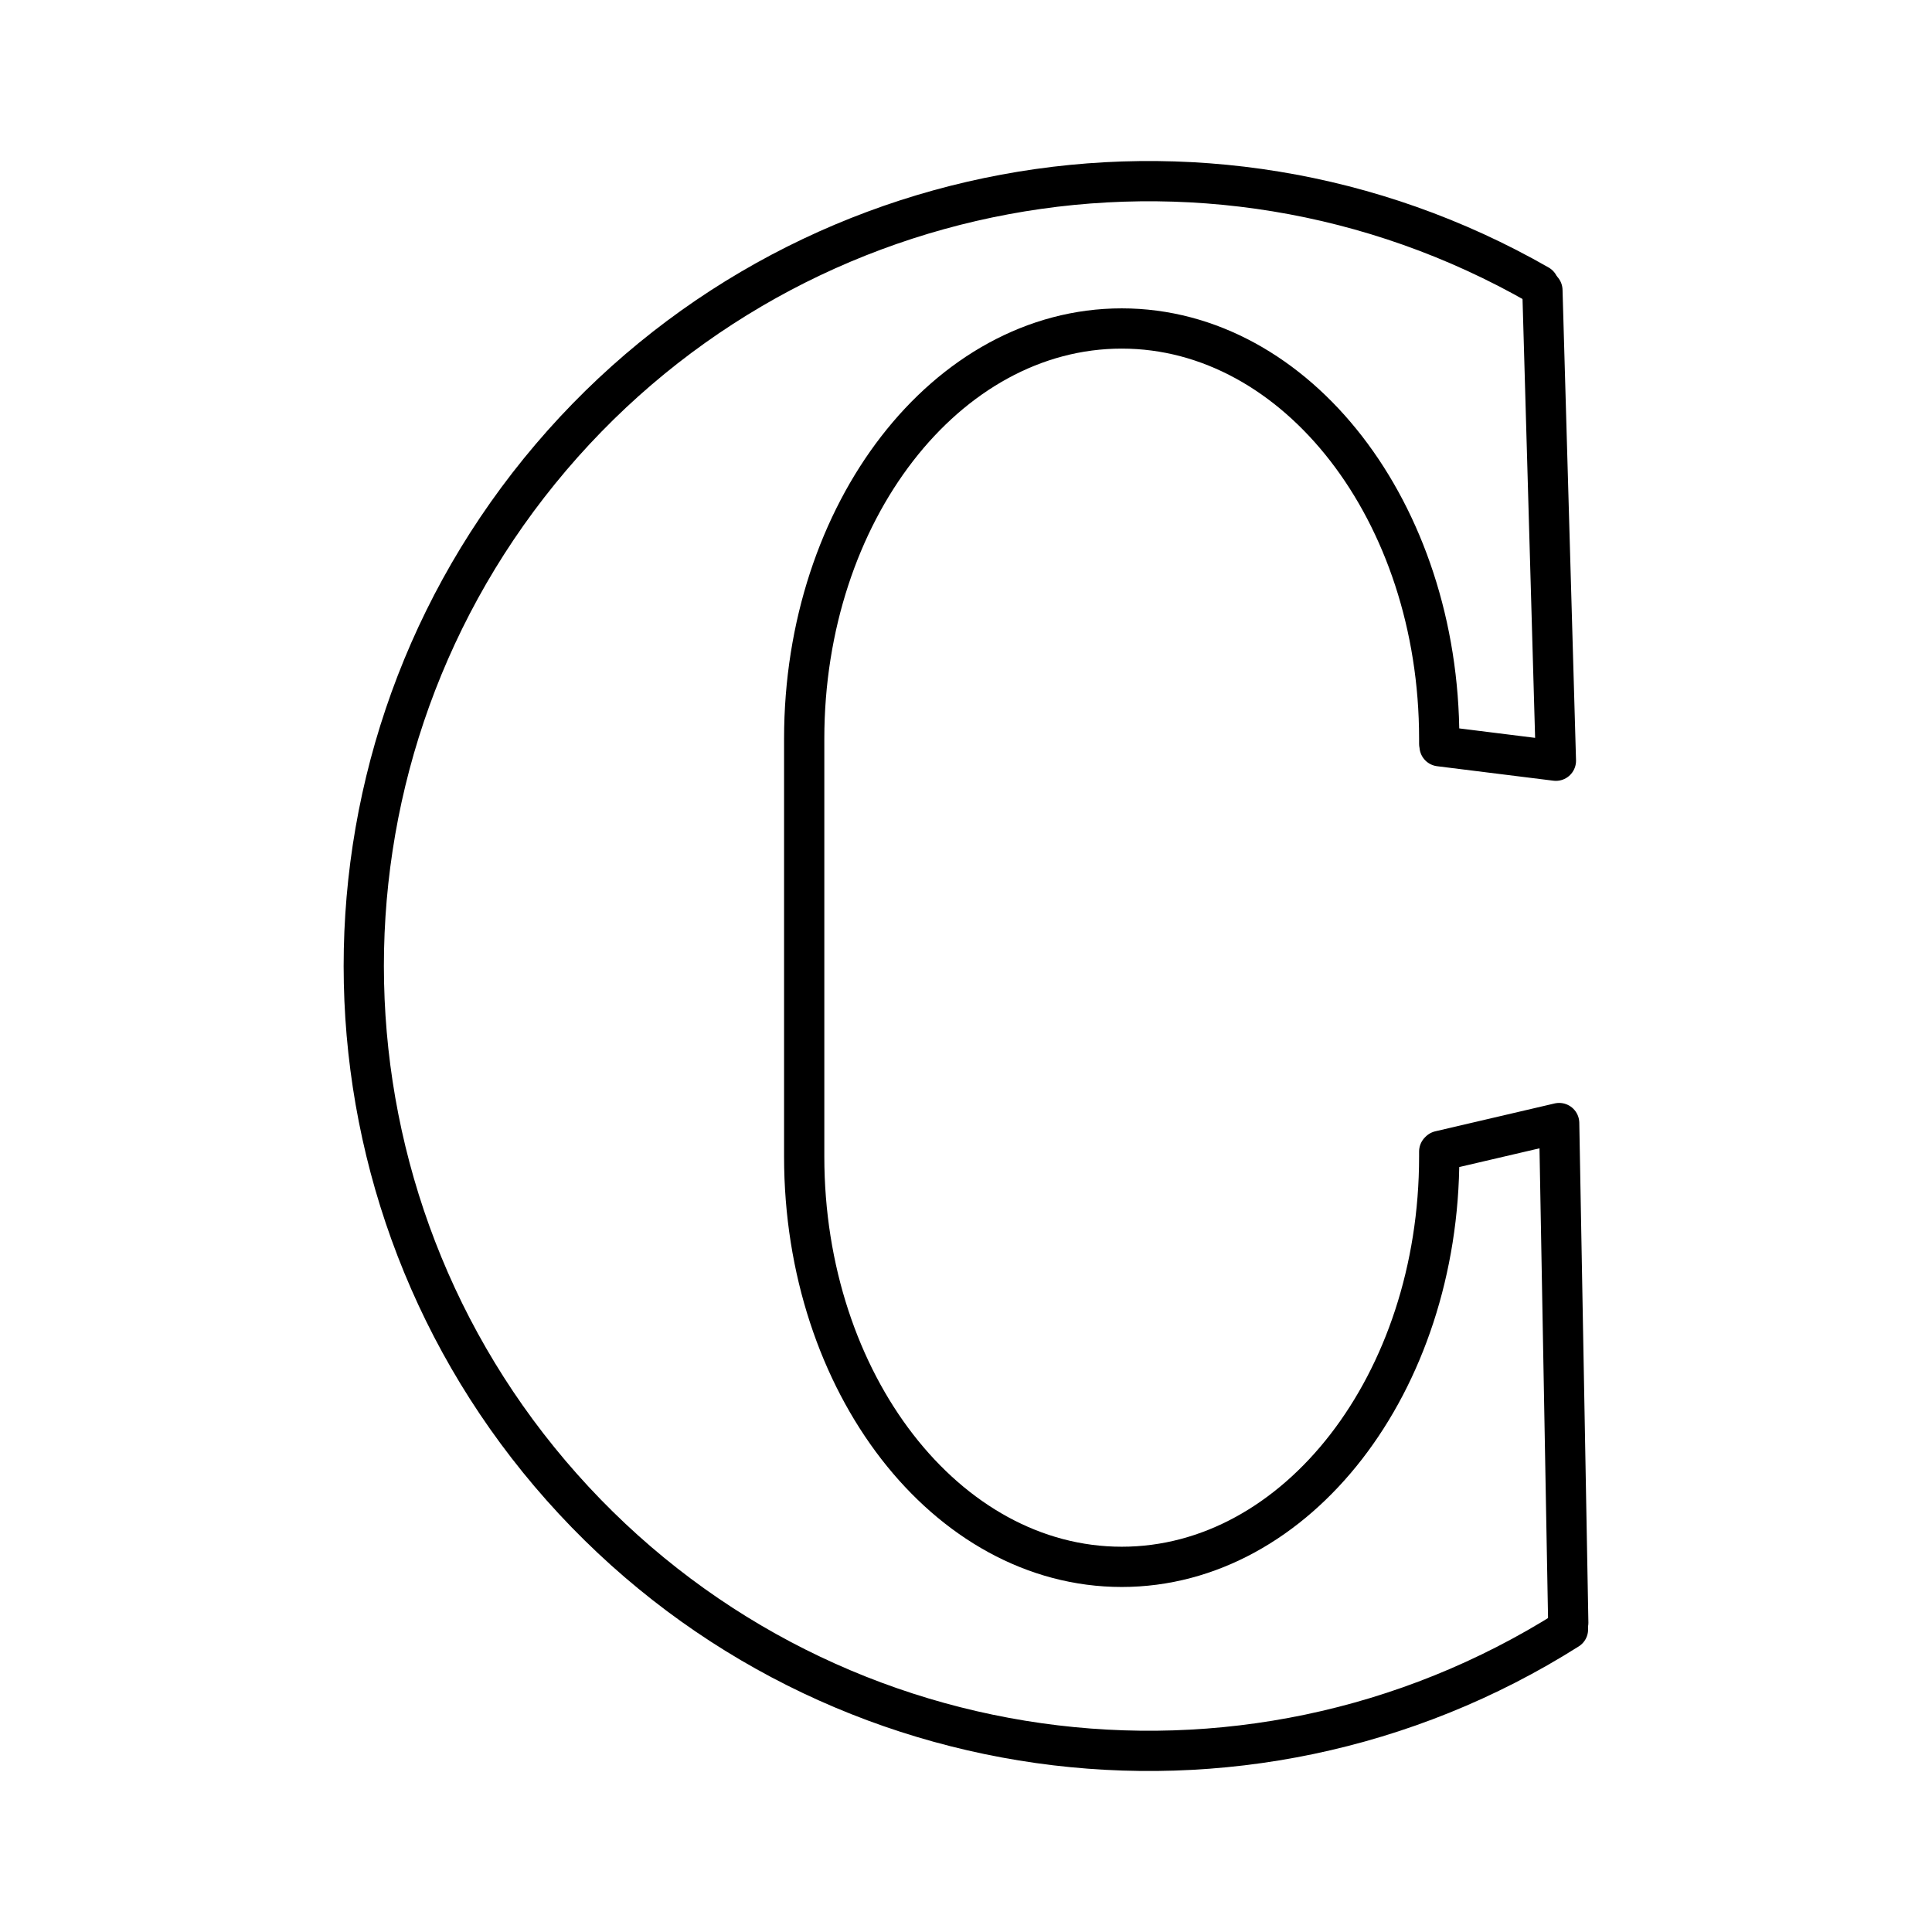 <svg xmlns="http://www.w3.org/2000/svg" width="1em" height="1em" viewBox="0 0 48 48"><path fill="none" stroke="currentColor" stroke-linecap="round" stroke-linejoin="round" d="M38.956 40.482c-8.075 5.105-18.659 3.608-25-3.536c-6.343-7.143-6.576-17.83-.552-25.243c6.025-7.414 16.533-9.37 24.823-4.623"/><path fill="none" stroke="currentColor" stroke-linecap="round" stroke-linejoin="round" d="M35.757 28.61v.126c0 5.63-3.532 10.192-7.888 10.192h0c-4.357 0-7.889-4.563-7.889-10.191V18.353c0-5.63 3.532-10.192 7.889-10.192h0c4.356 0 7.888 4.563 7.888 10.192v.126m.009.061l2.89.36l-.335-11.687m-2.548 21.381l2.964-.692l.226 12.415"/></svg>
